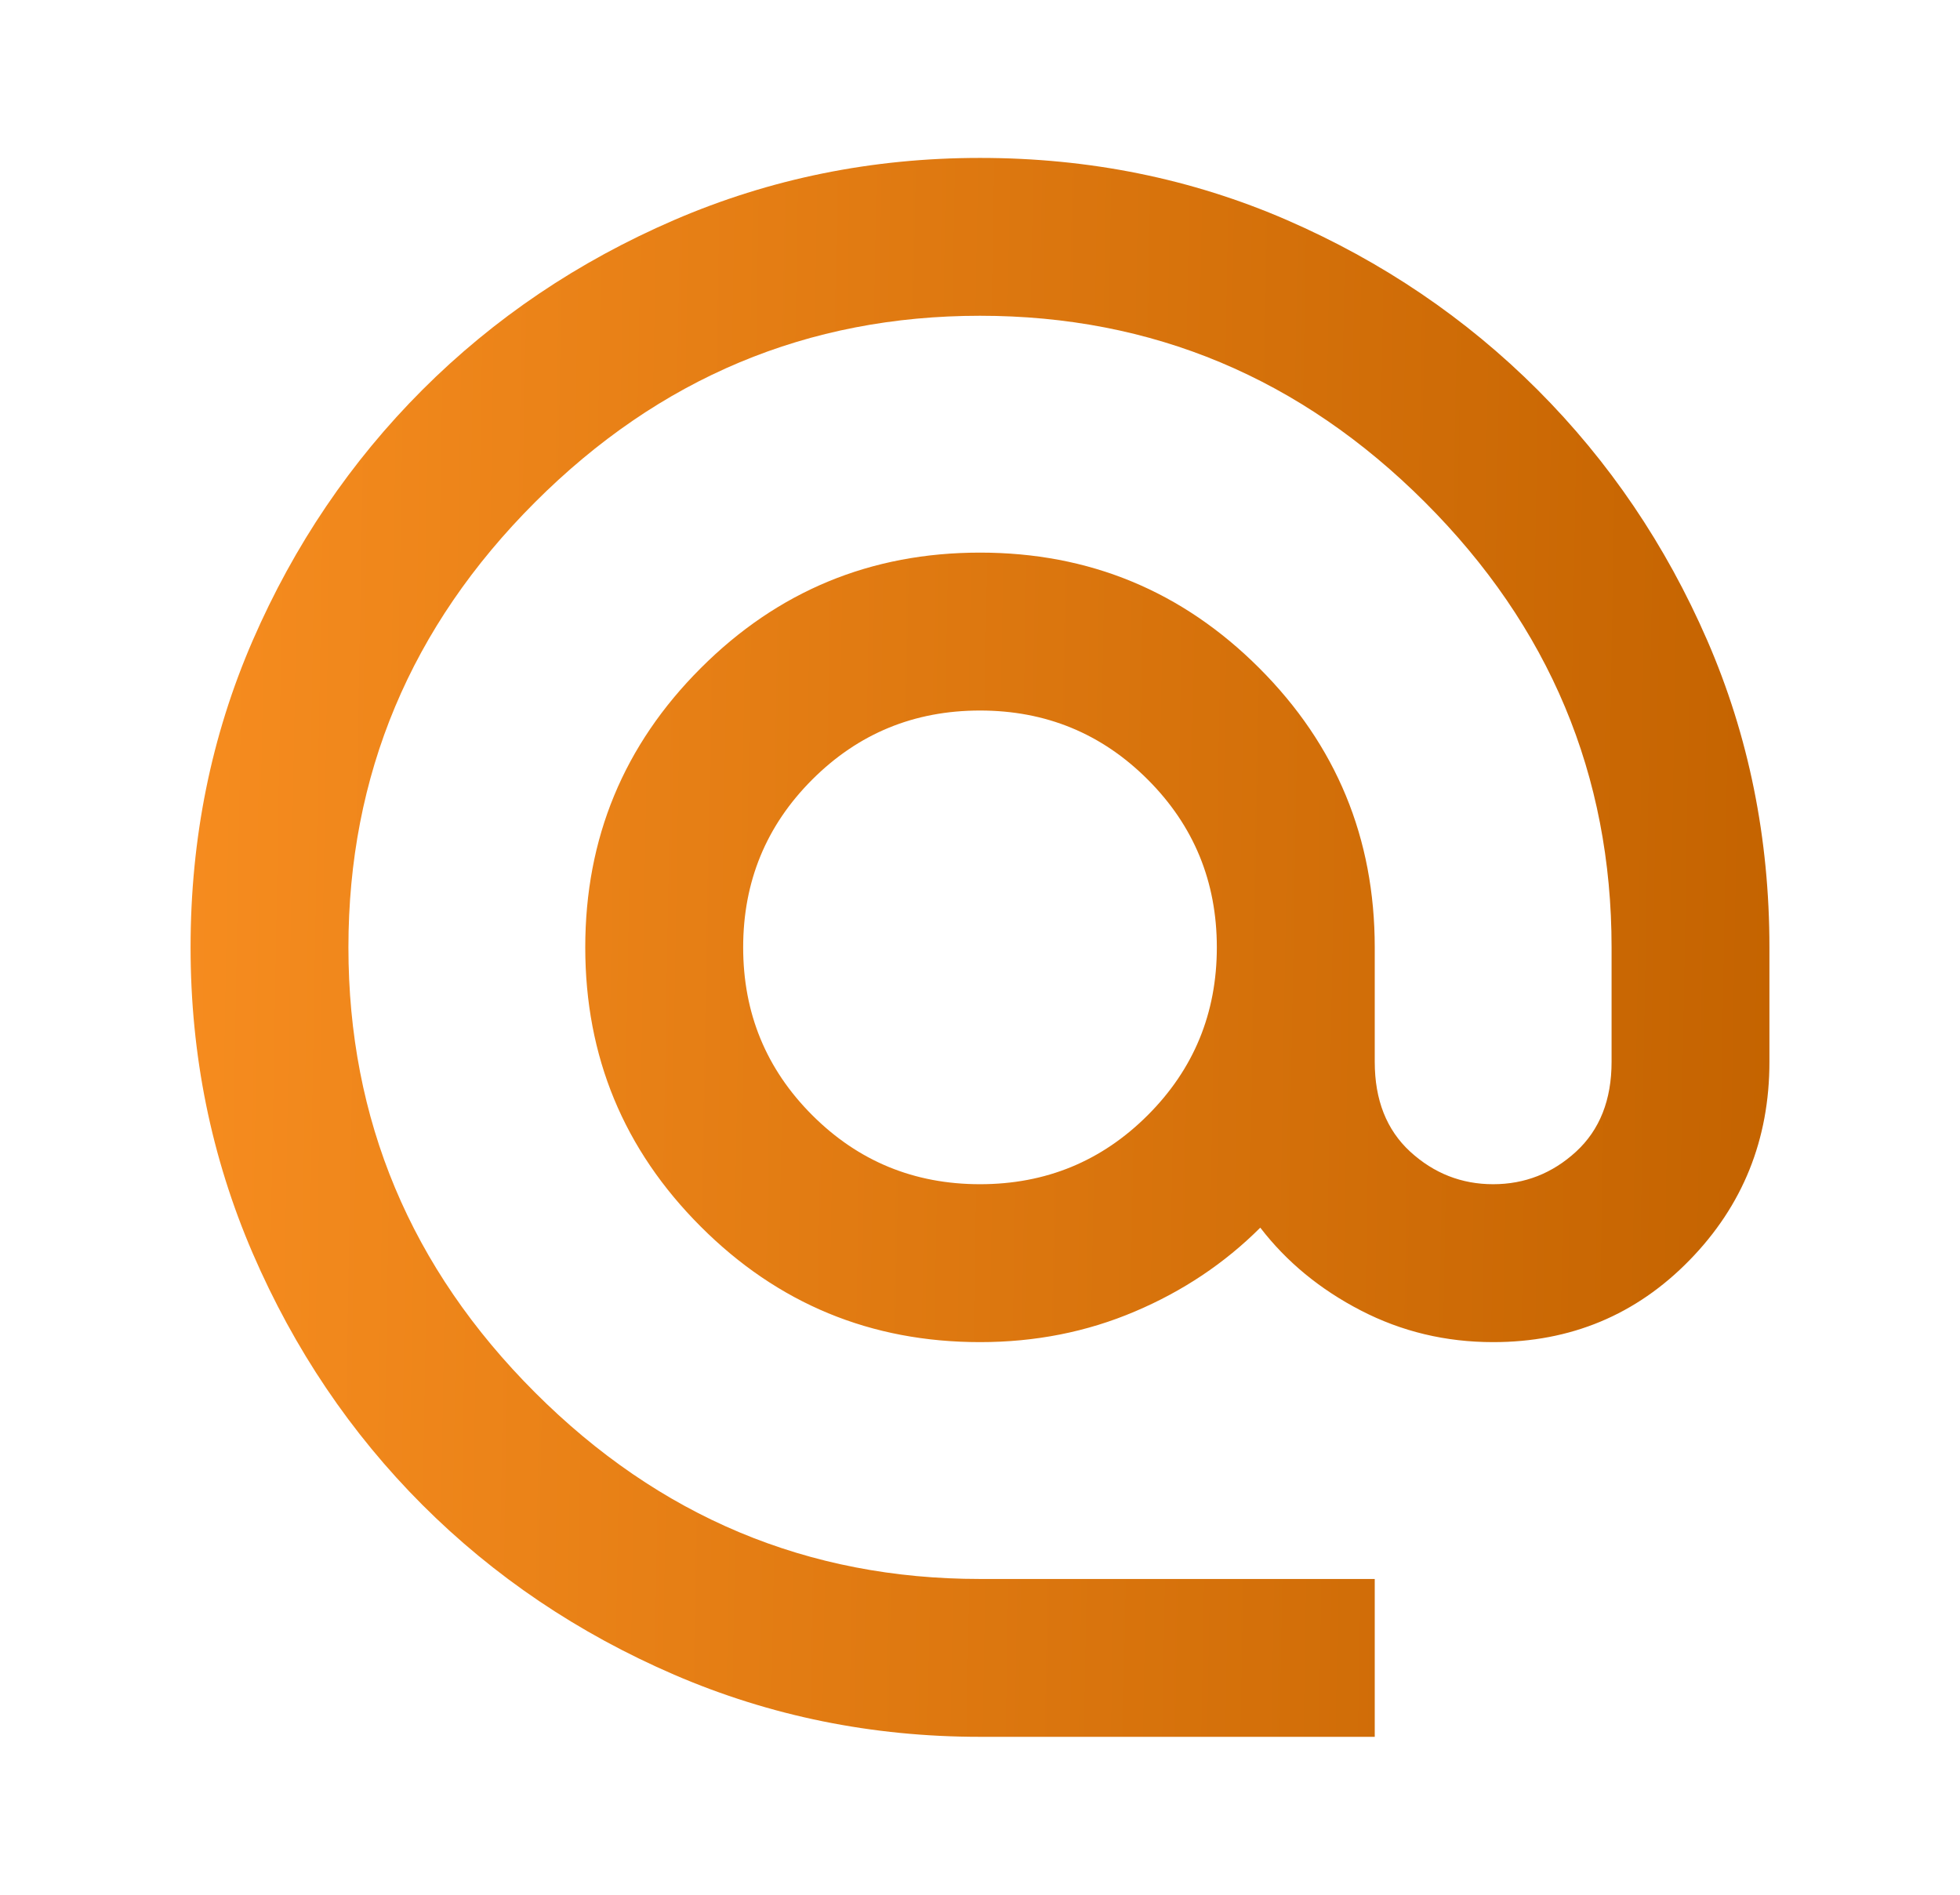 <svg width="30" height="29" viewBox="0 0 30 29" fill="none" xmlns="http://www.w3.org/2000/svg">
<mask id="mask0_291_591" style="mask-type:alpha" maskUnits="userSpaceOnUse" x="0" y="0" width="30" height="29">
<rect x="0.5" width="29" height="29" fill="#D9D9D9"/>
</mask>
<g mask="url(#mask0_291_591)">
<path d="M15 26.583C13.349 26.583 11.788 26.266 10.318 25.632C8.848 24.997 7.564 24.131 6.466 23.034C5.369 21.936 4.503 20.652 3.868 19.182C3.234 17.712 2.917 16.151 2.917 14.5C2.917 12.828 3.234 11.263 3.868 9.803C4.503 8.342 5.369 7.064 6.466 5.966C7.564 4.869 8.848 4.003 10.318 3.368C11.788 2.734 13.349 2.417 15 2.417C16.672 2.417 18.237 2.734 19.698 3.368C21.157 4.003 22.436 4.869 23.534 5.966C24.631 7.064 25.497 8.342 26.132 9.803C26.766 11.263 27.083 12.828 27.083 14.5V16.252C27.083 17.44 26.676 18.452 25.86 19.288C25.044 20.124 24.042 20.542 22.854 20.542C22.129 20.542 21.455 20.381 20.83 20.058C20.206 19.736 19.692 19.313 19.29 18.79C18.746 19.333 18.107 19.761 17.371 20.073C16.636 20.386 15.846 20.542 15 20.542C13.329 20.542 11.904 19.953 10.726 18.774C9.547 17.596 8.958 16.172 8.958 14.5C8.958 12.828 9.547 11.404 10.726 10.226C11.904 9.047 13.329 8.458 15 8.458C16.672 8.458 18.096 9.047 19.275 10.226C20.453 11.404 21.042 12.828 21.042 14.5V16.252C21.042 16.836 21.223 17.294 21.585 17.627C21.948 17.959 22.371 18.125 22.854 18.125C23.338 18.125 23.761 17.959 24.123 17.627C24.485 17.294 24.667 16.836 24.667 16.252V14.5C24.667 11.862 23.715 9.591 21.812 7.688C19.909 5.785 17.638 4.833 15 4.833C12.362 4.833 10.091 5.785 8.188 7.688C6.285 9.591 5.333 11.862 5.333 14.5C5.333 17.138 6.285 19.409 8.188 21.312C10.091 23.215 12.362 24.167 15 24.167H21.042V26.583H15ZM15 18.125C16.007 18.125 16.863 17.773 17.568 17.068C18.273 16.363 18.625 15.507 18.625 14.5C18.625 13.493 18.273 12.637 17.568 11.932C16.863 11.227 16.007 10.875 15 10.875C13.993 10.875 13.137 11.227 12.432 11.932C11.727 12.637 11.375 13.493 11.375 14.5C11.375 15.507 11.727 16.363 12.432 17.068C13.137 17.773 13.993 18.125 15 18.125Z" fill="url(#paint0_linear_291_591)"/>
</g>
<defs>
<linearGradient id="paint0_linear_291_591" x1="2.917" y1="3.927" x2="27.456" y2="4.358" gradientUnits="userSpaceOnUse">
<stop stop-color="#F68C1F"/>
<stop offset="1" stop-color="#C46300"/>
</linearGradient>
</defs>
</svg>
